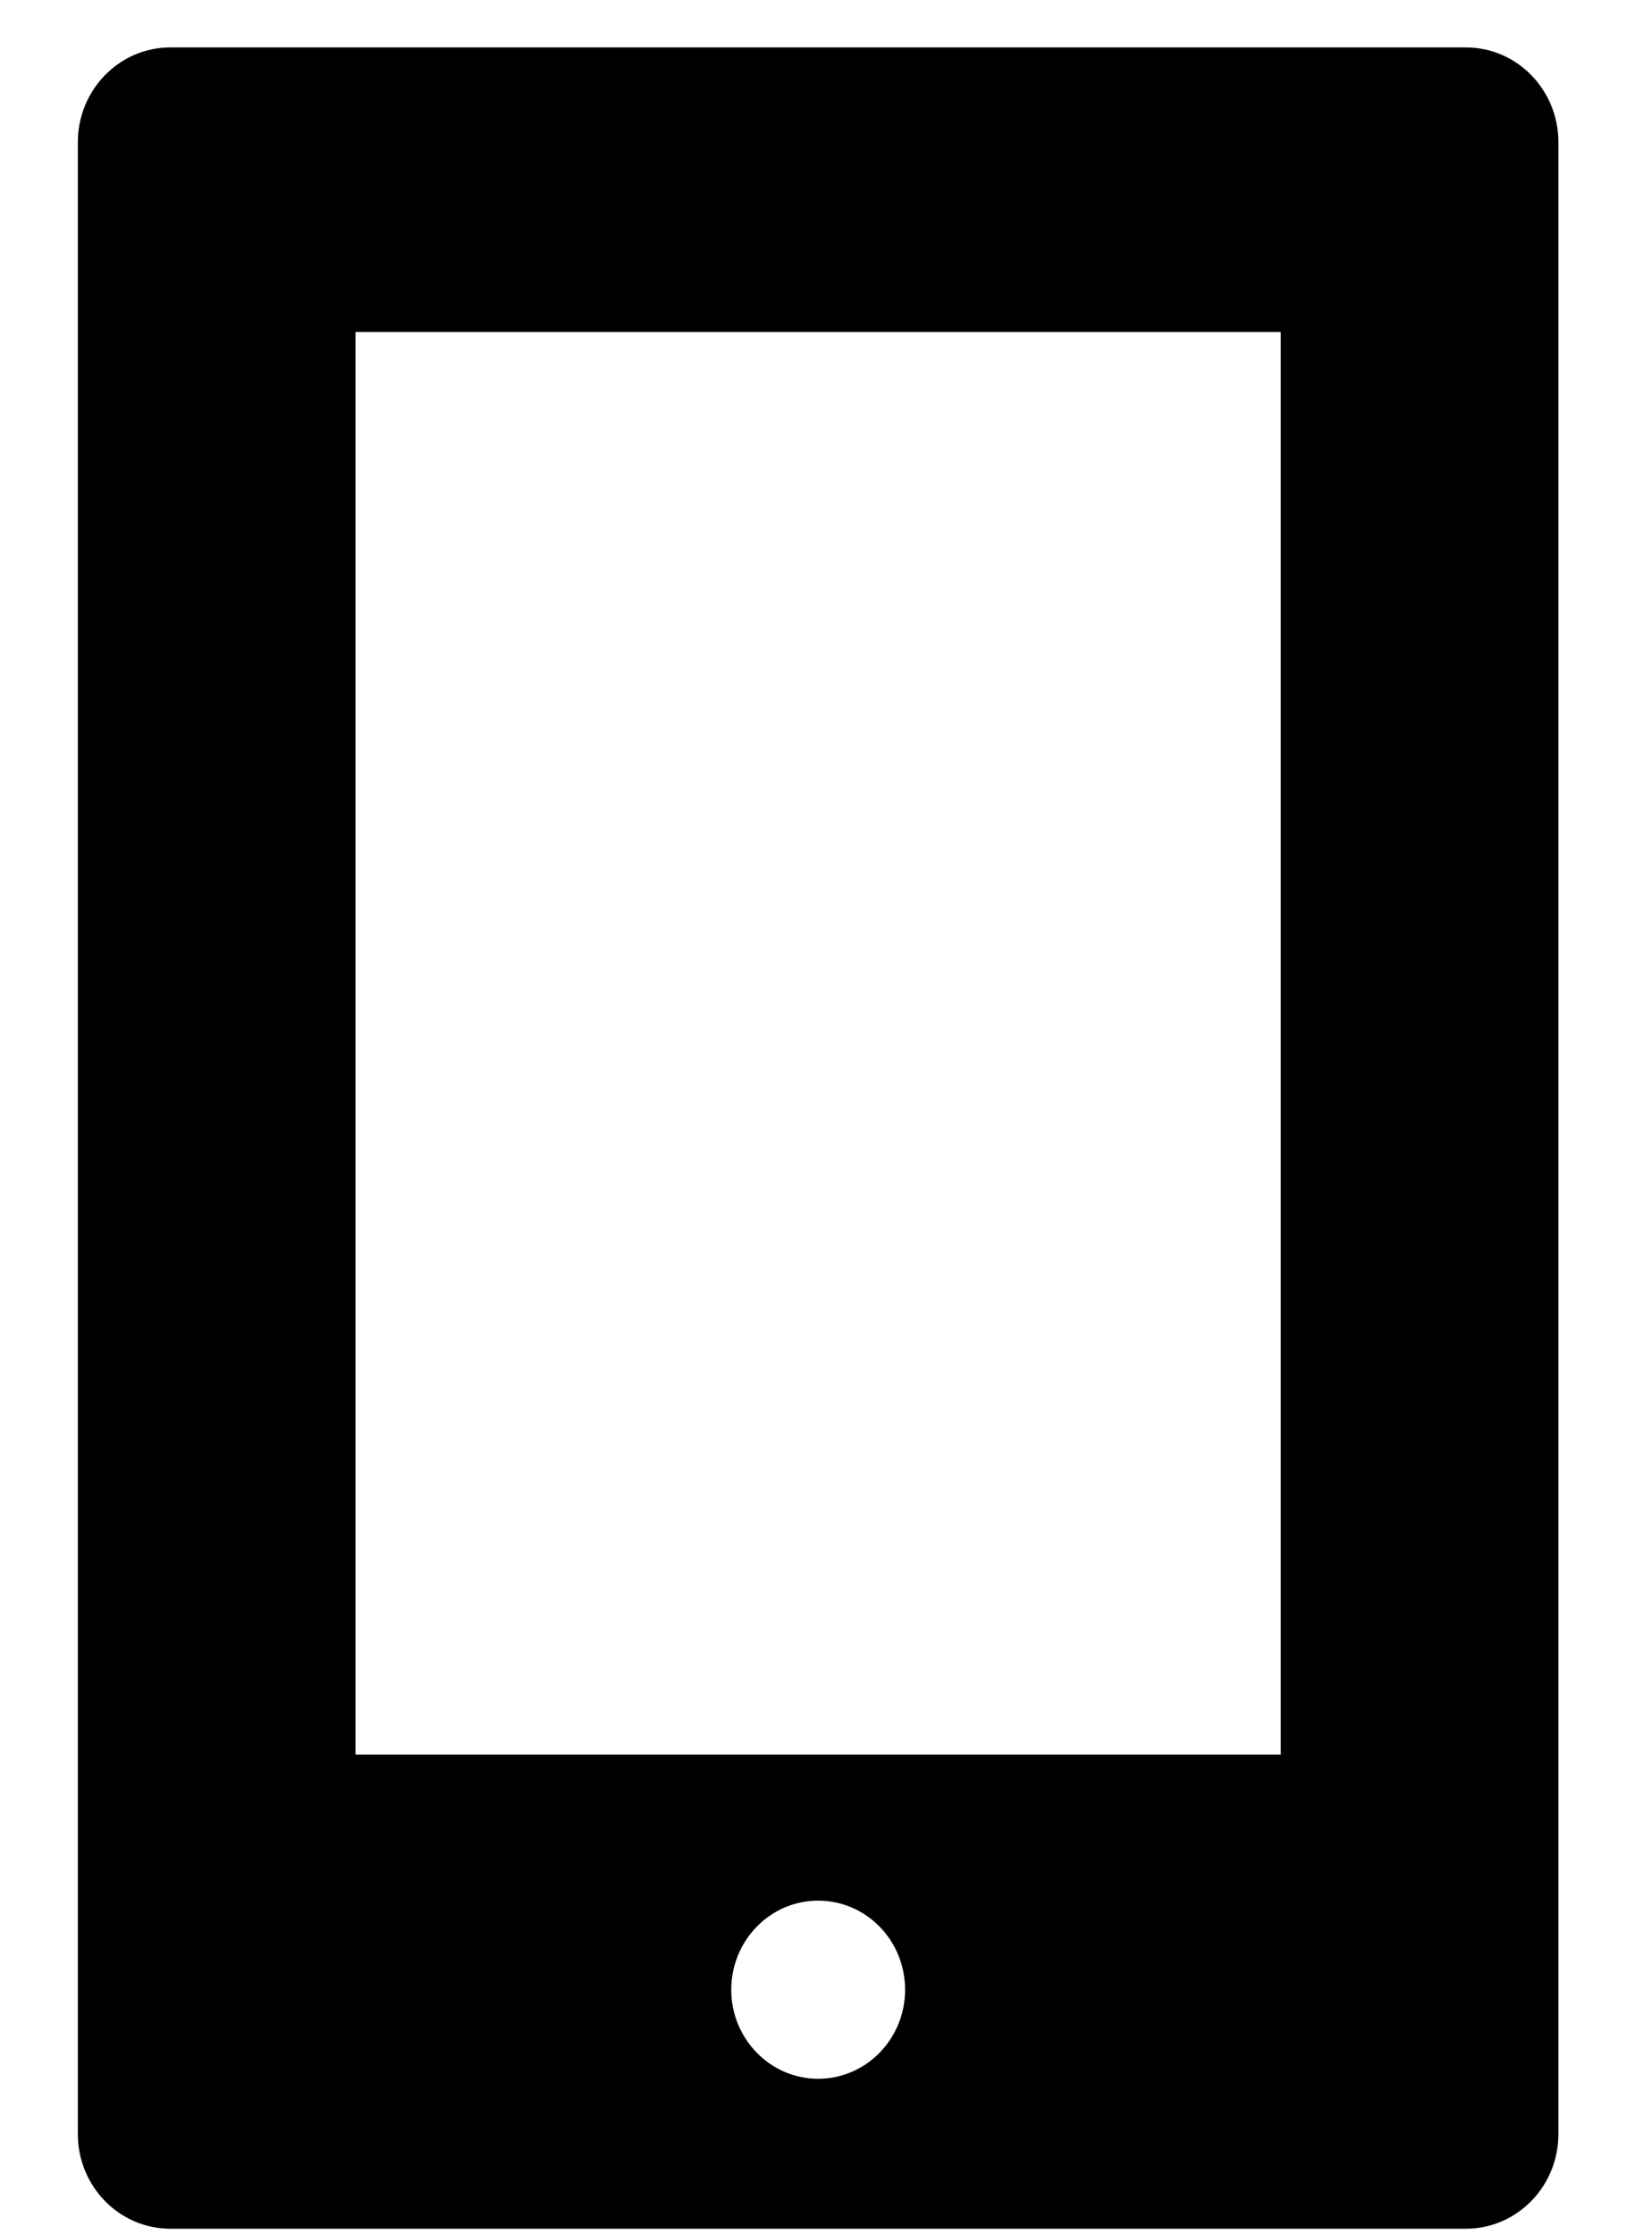 <svg width="17" height="23" viewBox="0 0 17 23" fill="none" xmlns="http://www.w3.org/2000/svg">
<path fill-rule="evenodd" clip-rule="evenodd" d="M15.085 0.488H1.753C1.227 0.488 0.801 0.925 0.801 1.464V21.958C0.801 22.497 1.227 22.933 1.753 22.933H15.085C15.611 22.933 16.037 22.497 16.037 21.958V1.464C16.037 0.925 15.611 0.488 15.085 0.488ZM8.419 21.39C7.926 21.39 7.525 20.979 7.525 20.474C7.525 19.967 7.926 19.557 8.419 19.557C8.914 19.557 9.314 19.967 9.314 20.474C9.314 20.979 8.914 21.39 8.419 21.39ZM13.18 18.054H3.658V3.416H13.18V18.054Z" fill="black"/>
</svg>
